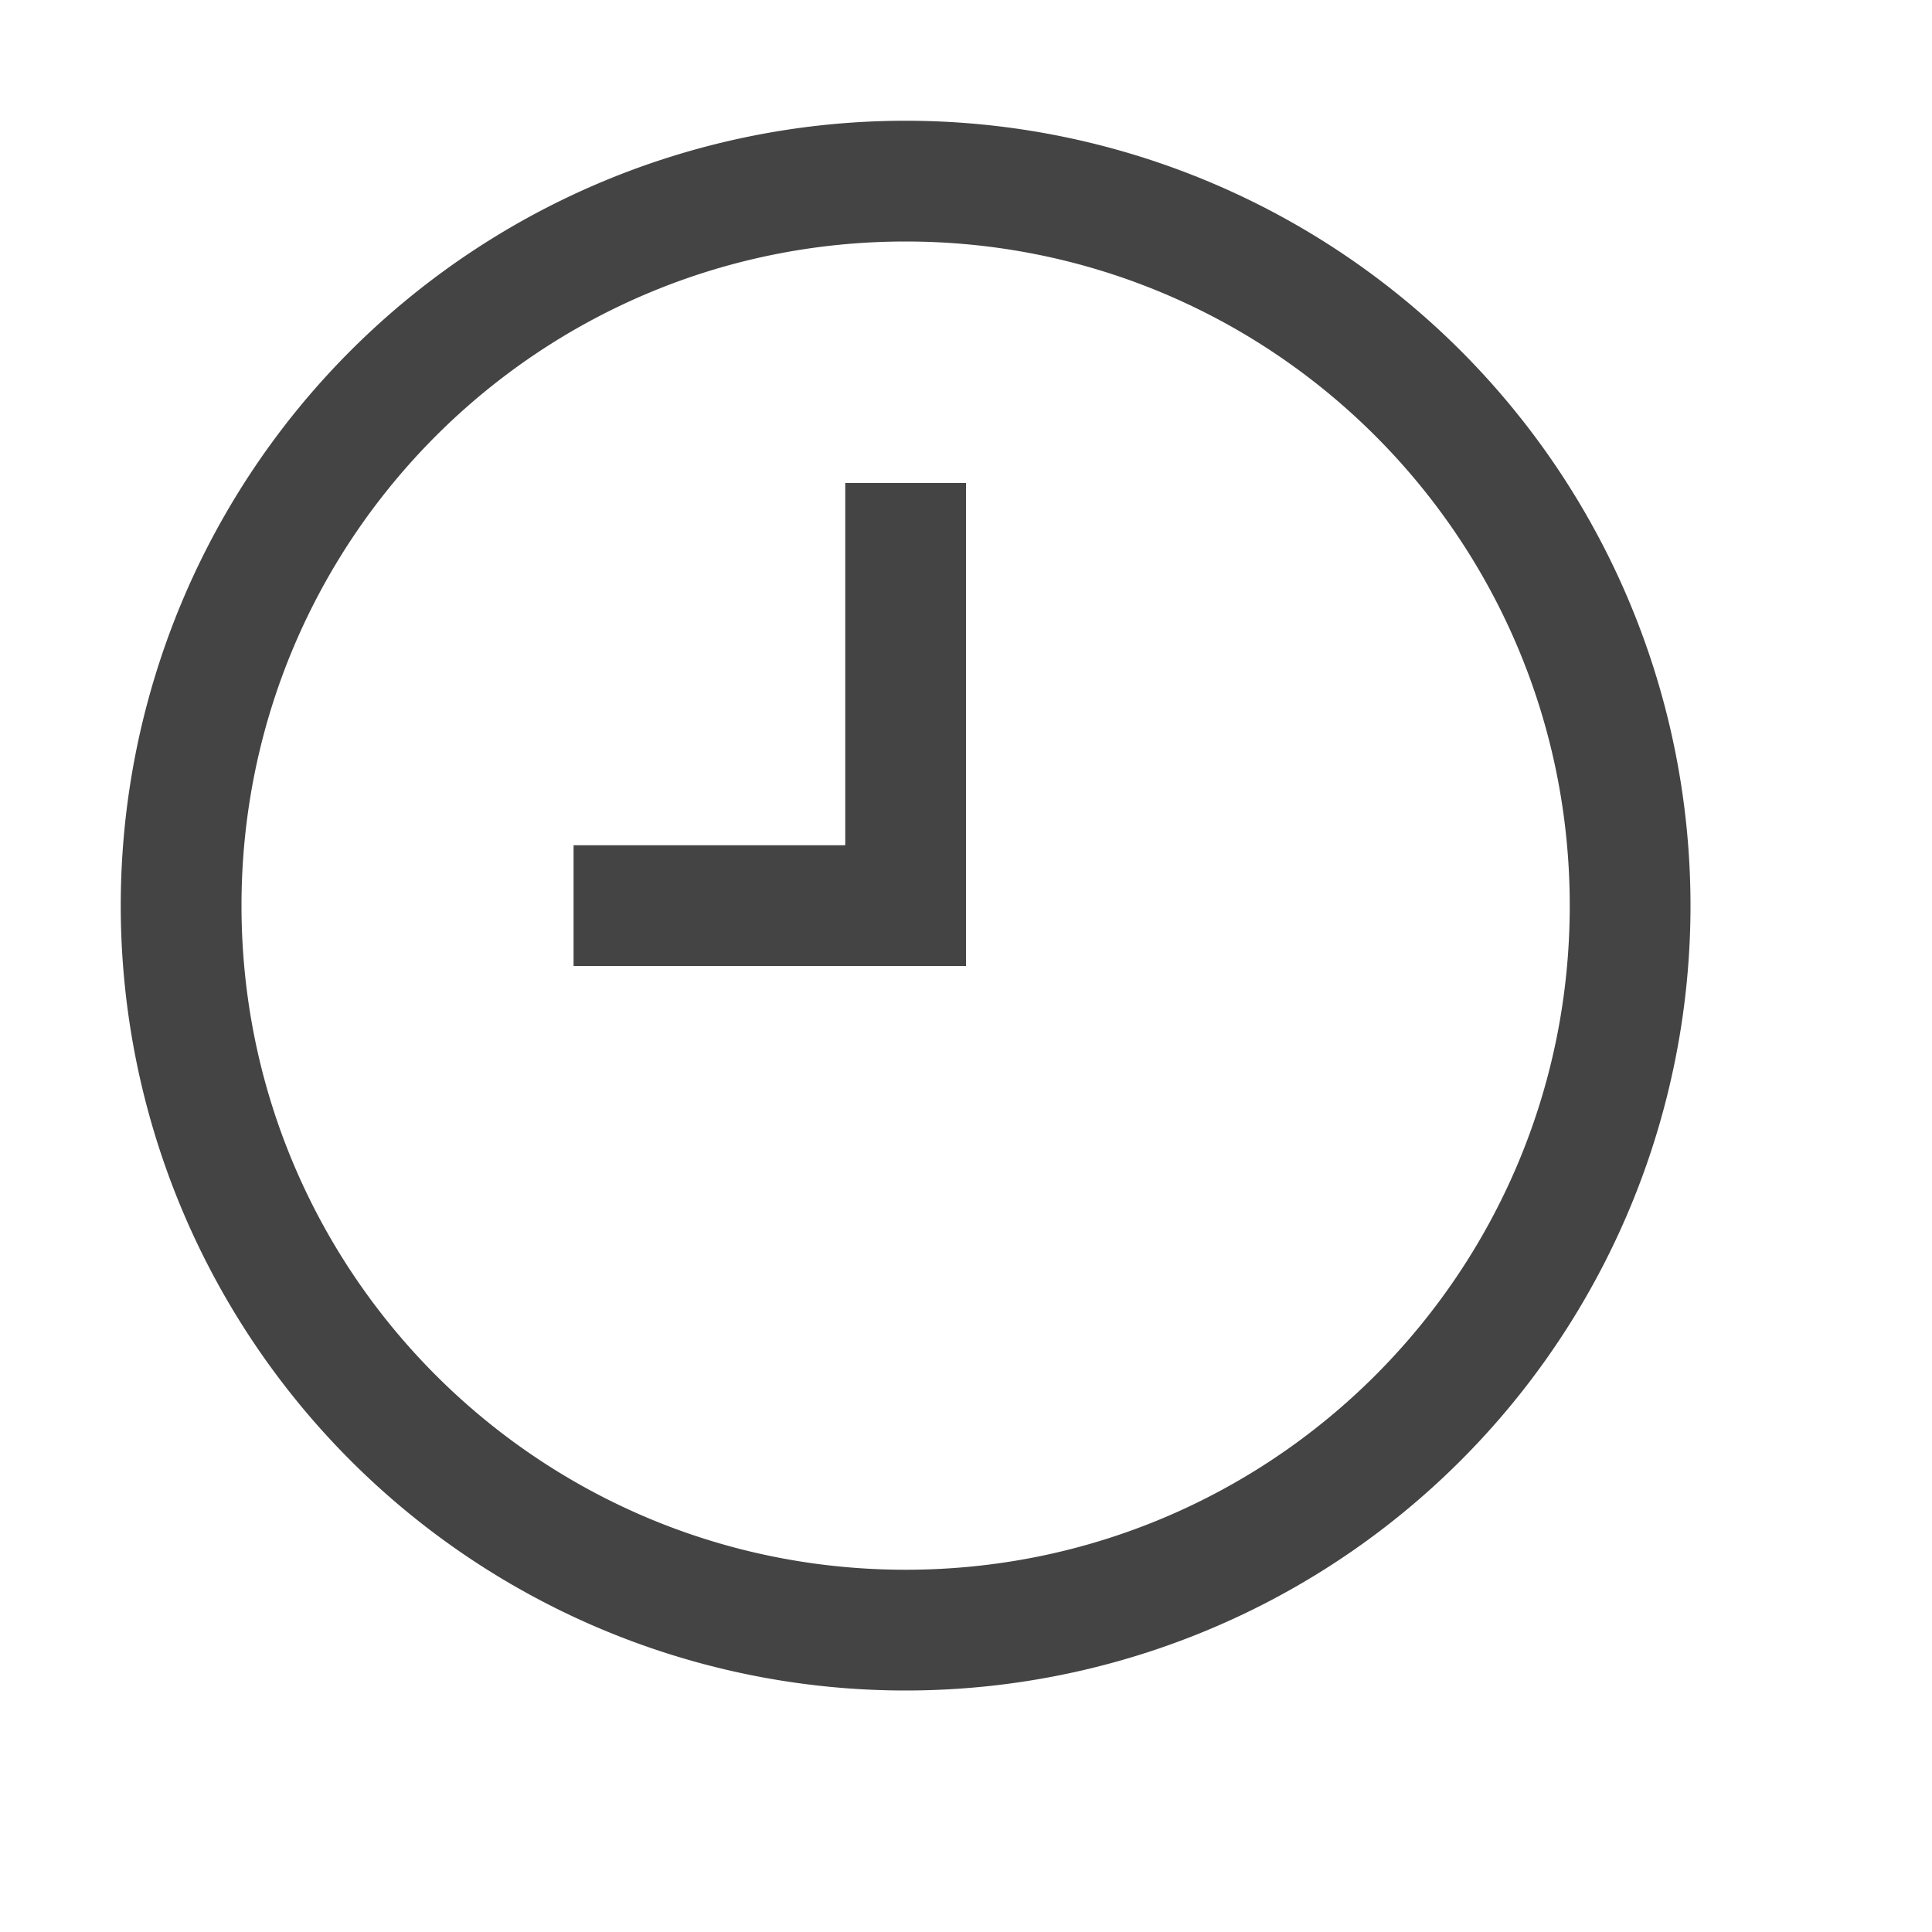 <svg xmlns="http://www.w3.org/2000/svg" width="16" height="16"><path d="M7.5 1a6.5 6.5 0 1 0 0 13 6.5 6.5 0 0 0 0-13zm0 1C10.54 2 13 4.46 13 7.5S10.54 13 7.5 13 2 10.54 2 7.5 4.46 2 7.5 2zM7 4v3H4.75v1H8V4z" fill="#444"/></svg>